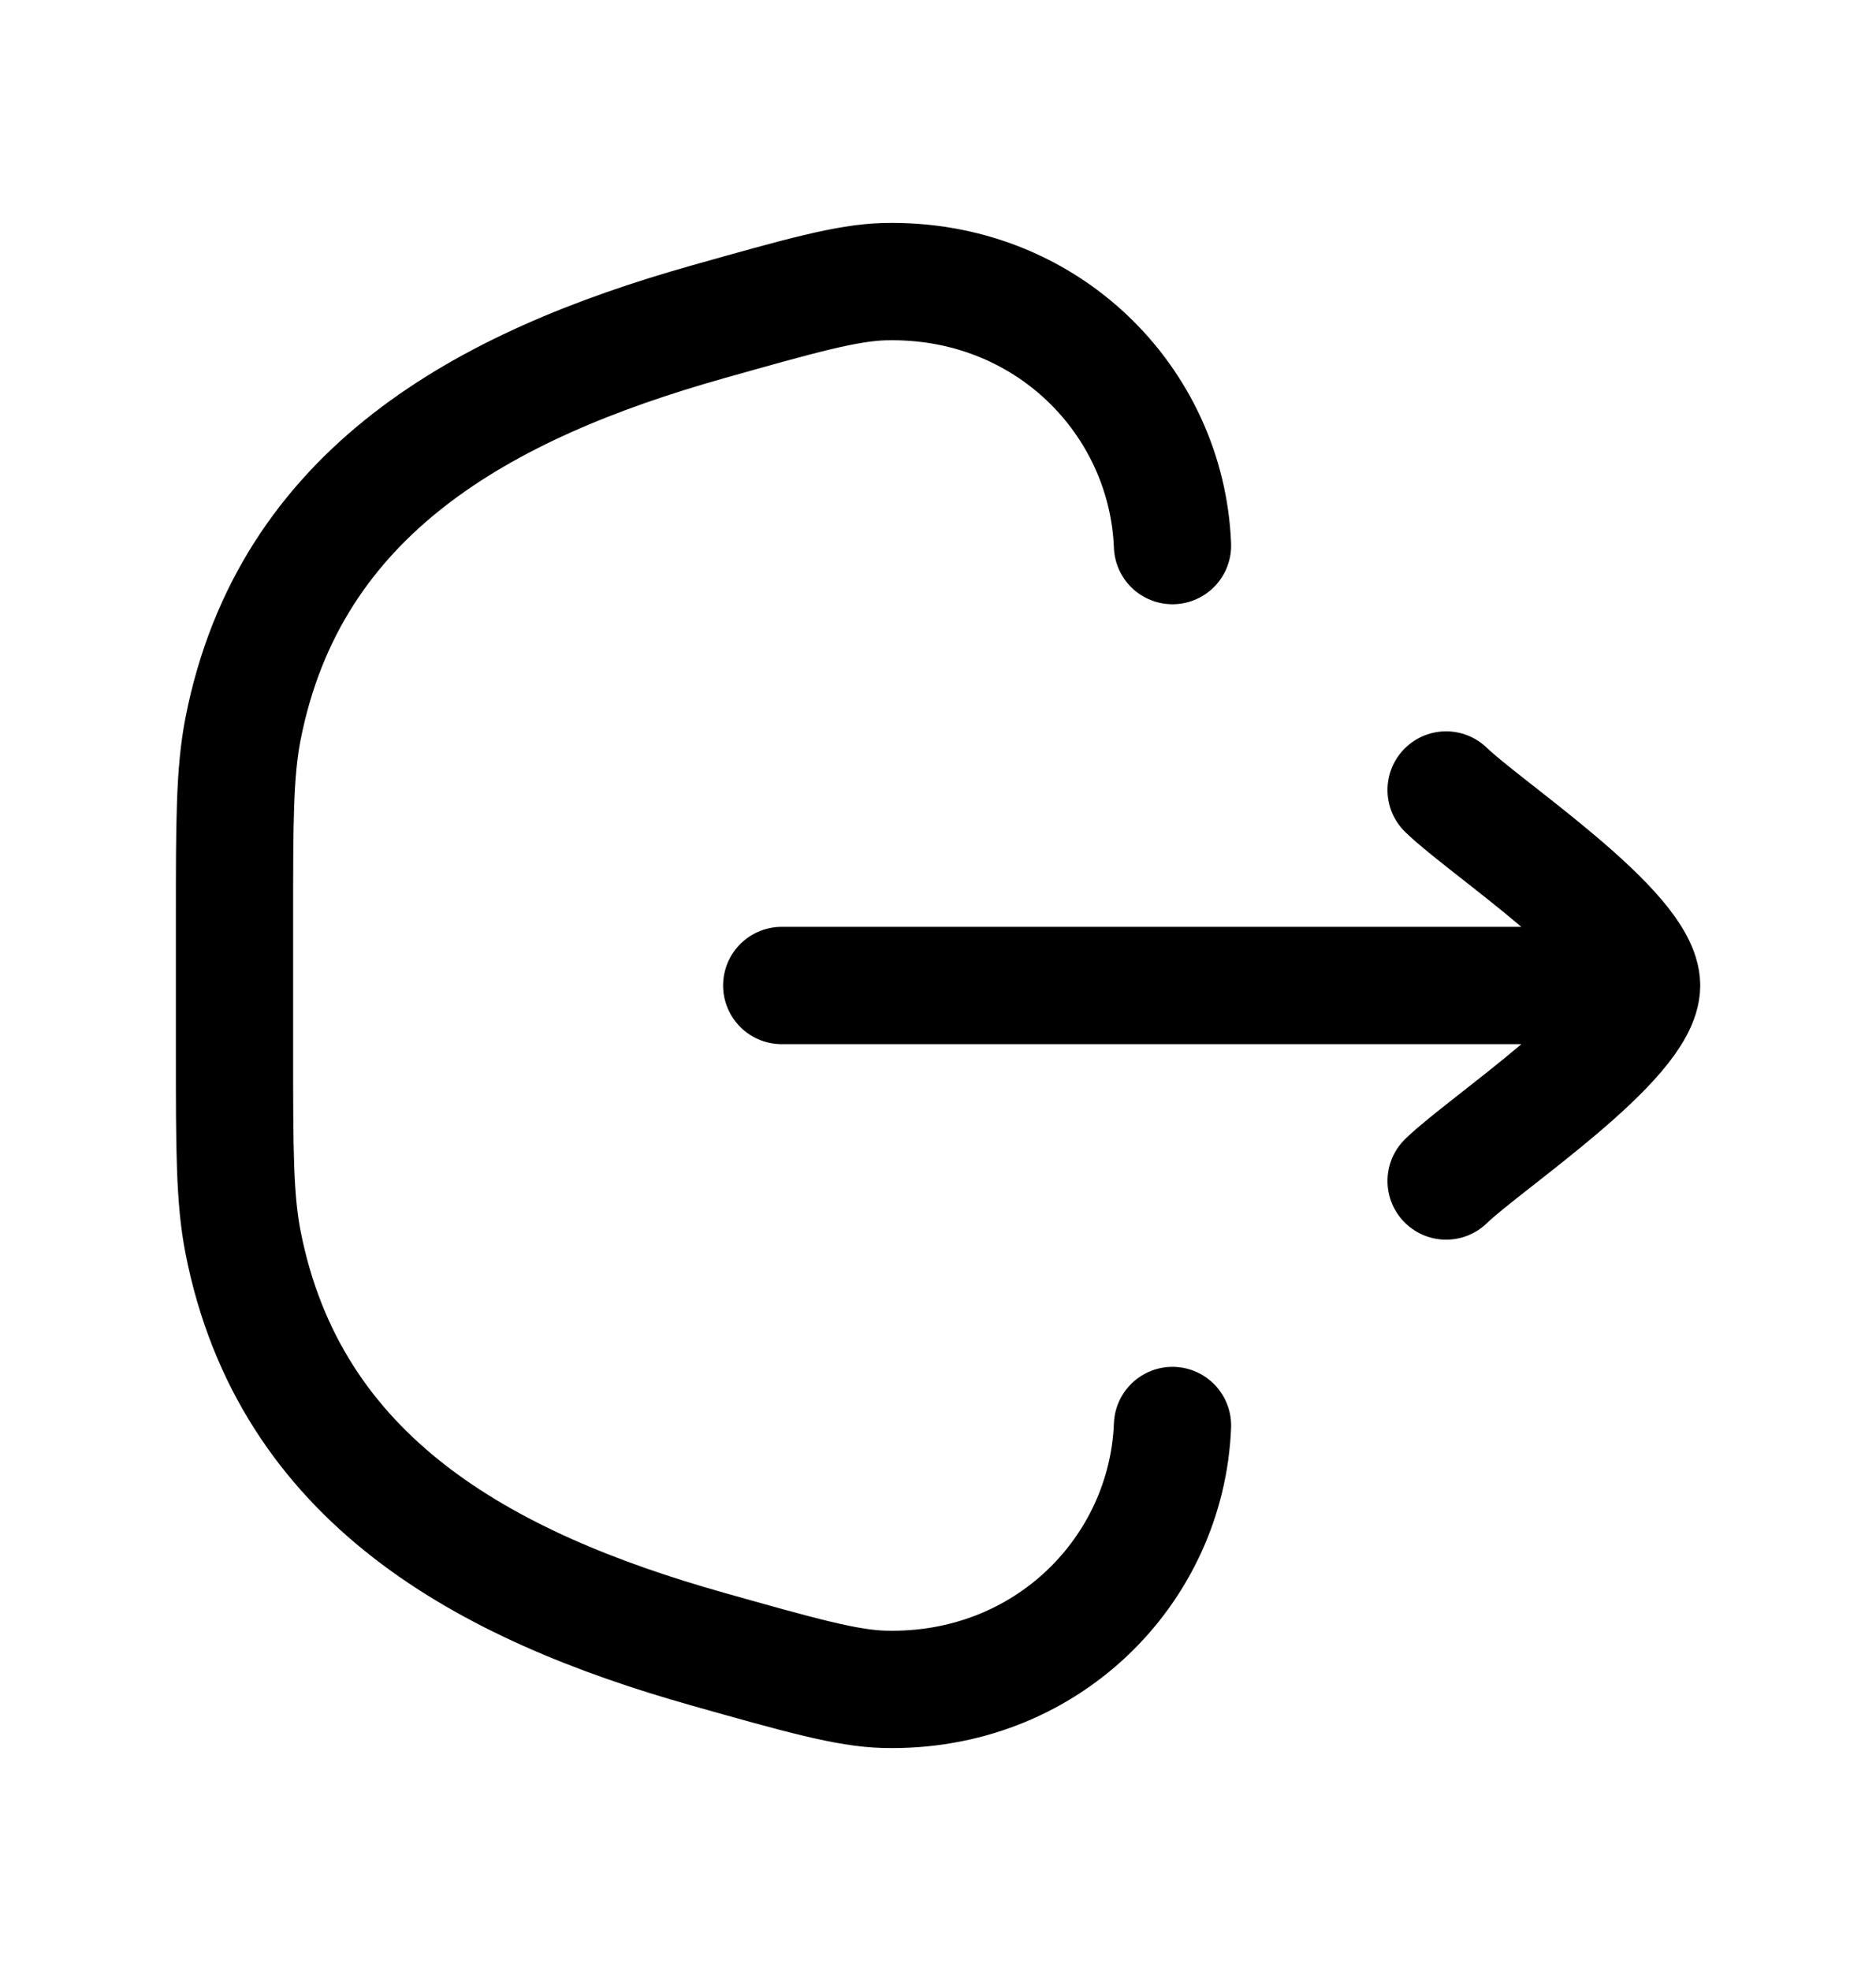 <svg width="20" height="21" viewBox="0 0 20 21" fill="none" xmlns="http://www.w3.org/2000/svg">
<g id="Frame">
<path id="Vector" d="M12.5 15.188C12.439 16.731 11.153 18.041 9.43 17.999C9.029 17.989 8.533 17.849 7.543 17.57C5.158 16.897 3.088 15.767 2.591 13.235C2.5 12.769 2.5 12.245 2.5 11.198V9.802C2.5 8.755 2.5 8.231 2.591 7.765C3.088 5.233 5.158 4.103 7.543 3.43C8.533 3.151 9.029 3.011 9.43 3.001C11.153 2.959 12.439 4.269 12.5 5.813" stroke="black" stroke-width="1.25" stroke-linecap="round"/>
<path id="Vector_2" d="M17.501 10.5H8.334M17.501 10.5C17.501 9.917 15.839 8.826 15.417 8.417M17.501 10.5C17.501 11.084 15.839 12.174 15.417 12.583" stroke="black" stroke-width="1.25" stroke-linecap="round" stroke-linejoin="round"/>
</g>
</svg>
